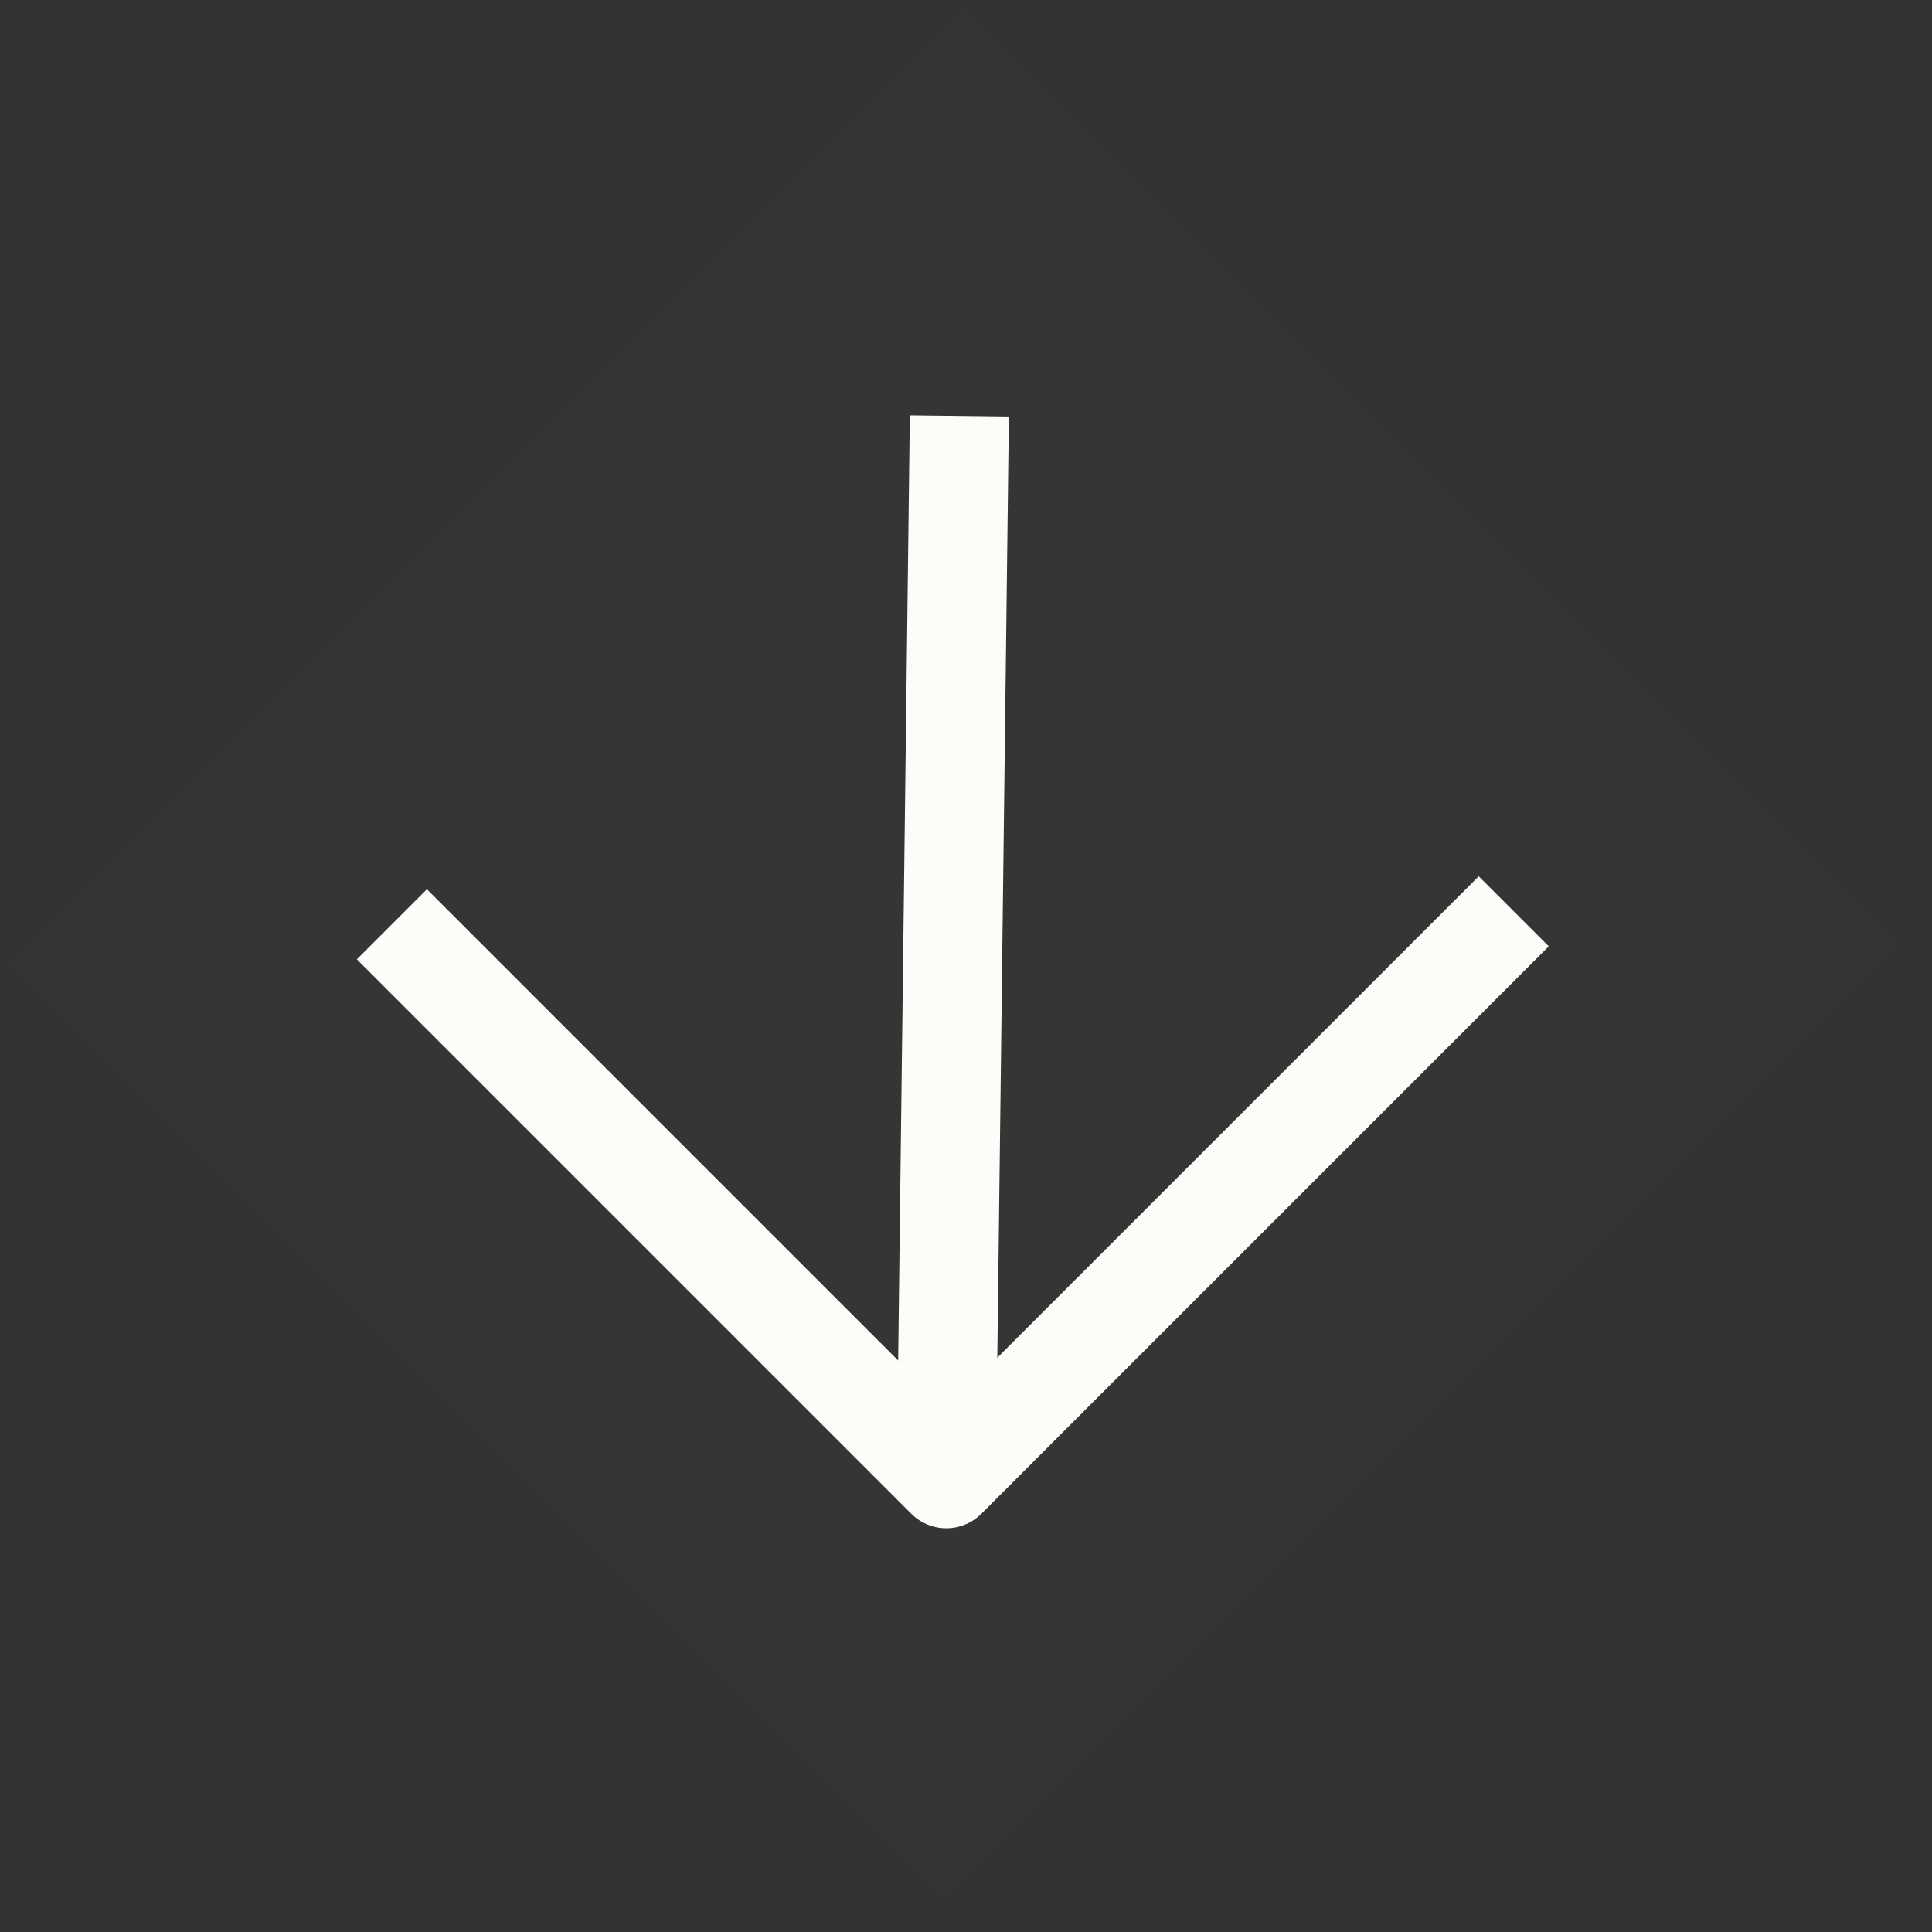 <svg width="39" height="39" viewBox="0 0 39 39" fill="none" xmlns="http://www.w3.org/2000/svg">
<rect x="0" y="0" width="39" height="39" fill="#333333" stroke="none"/>
<path d="M38.191 19L19.468 0.276L0.276 19.468L19 38.191L38.191 19Z" fill="white" fill-opacity="0.01"/>
<path d="M20.353 9.408L20.366 8.408L18.366 8.384L18.354 9.384L20.353 9.408ZM18.109 29.246C18.102 29.798 18.544 30.251 19.096 30.258C19.649 30.265 20.102 29.823 20.109 29.27L18.109 29.246ZM18.354 9.384L18.109 29.246L20.109 29.27L20.353 9.408L18.354 9.384Z" fill="#FEFCF8"/>
<path d="M29.85 19.103L19.103 29.85L8.618 19.365" stroke="#FEFCF8" stroke-width="2" stroke-linecap="square" stroke-linejoin="round"/>
</svg>
